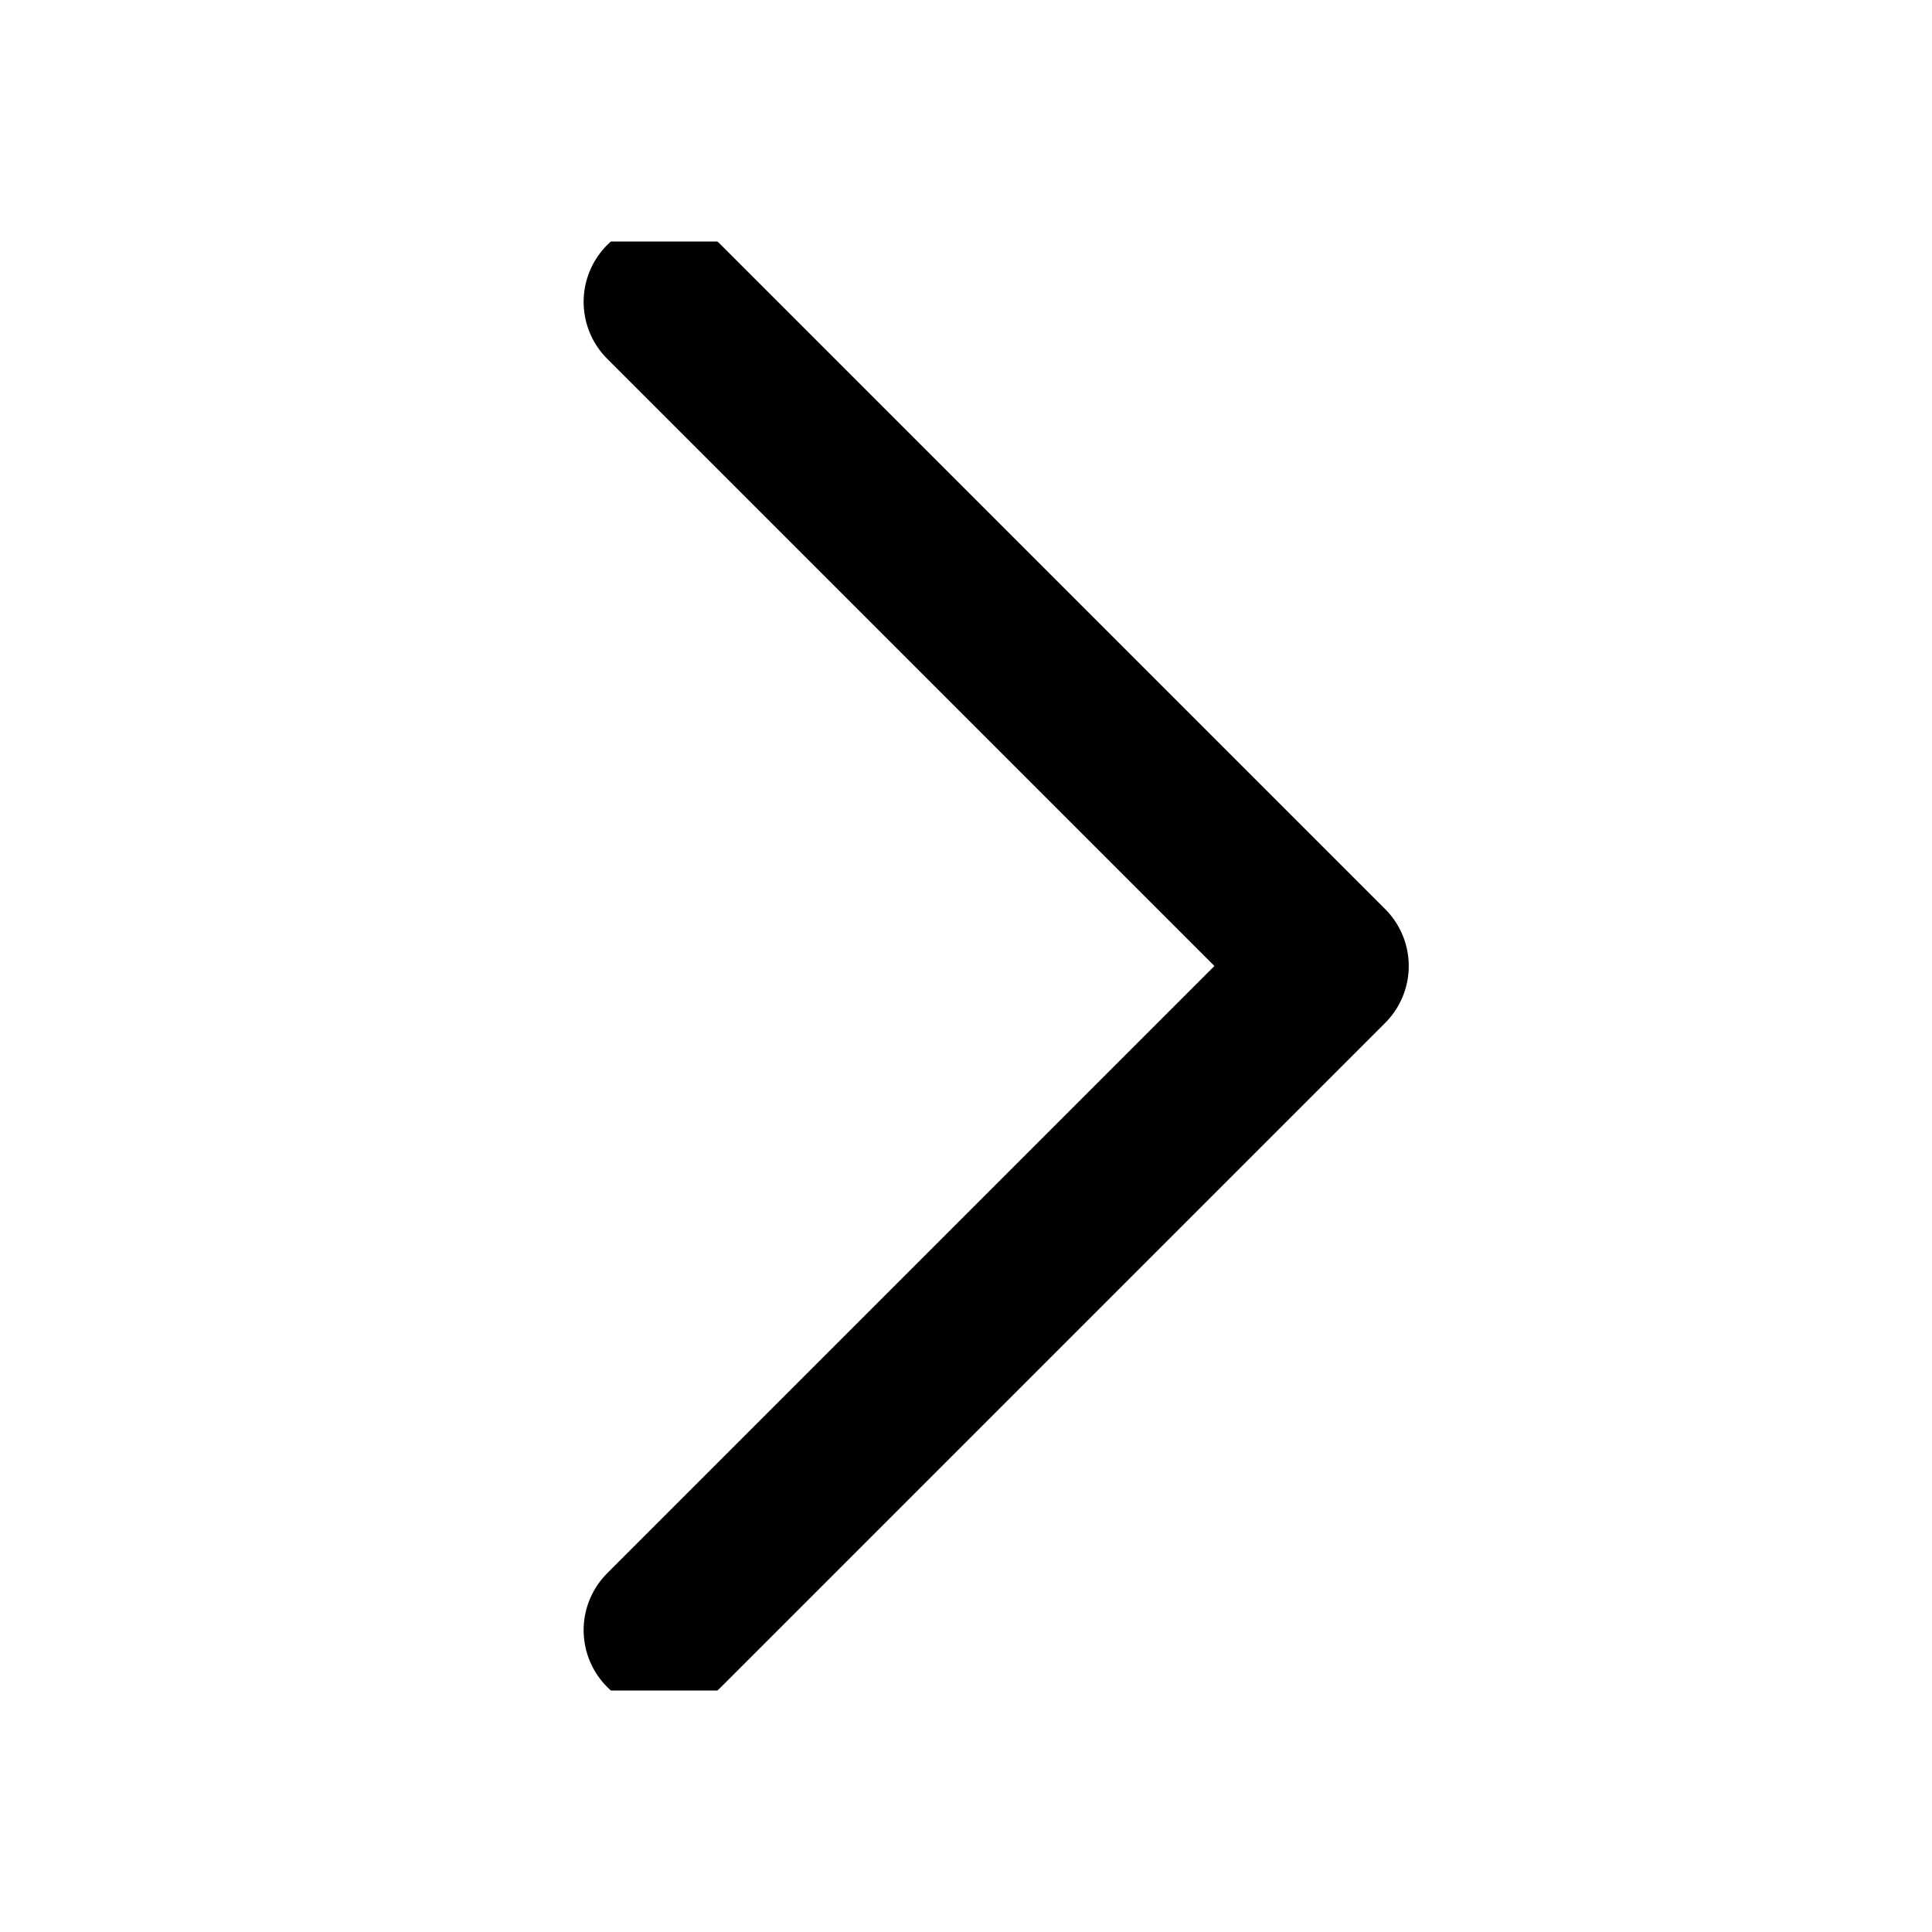 <svg width="24" height="24" viewBox="0 0 24 24" fill="none" xmlns="http://www.w3.org/2000/svg">
<g clip-path="url(#clip0_46_2485)">
<path d="M8.25 20.25L16.5 12L8.25 3.75" stroke="black" stroke-width="2" stroke-linecap="round" stroke-linejoin="round"/>
</g>
<defs>
<clipPath id="clip0_46_2485">
<rect width="18" height="18" fill="white" transform="matrix(-1 0 0 1 21 3)"/>
</clipPath>
</defs>
</svg>
